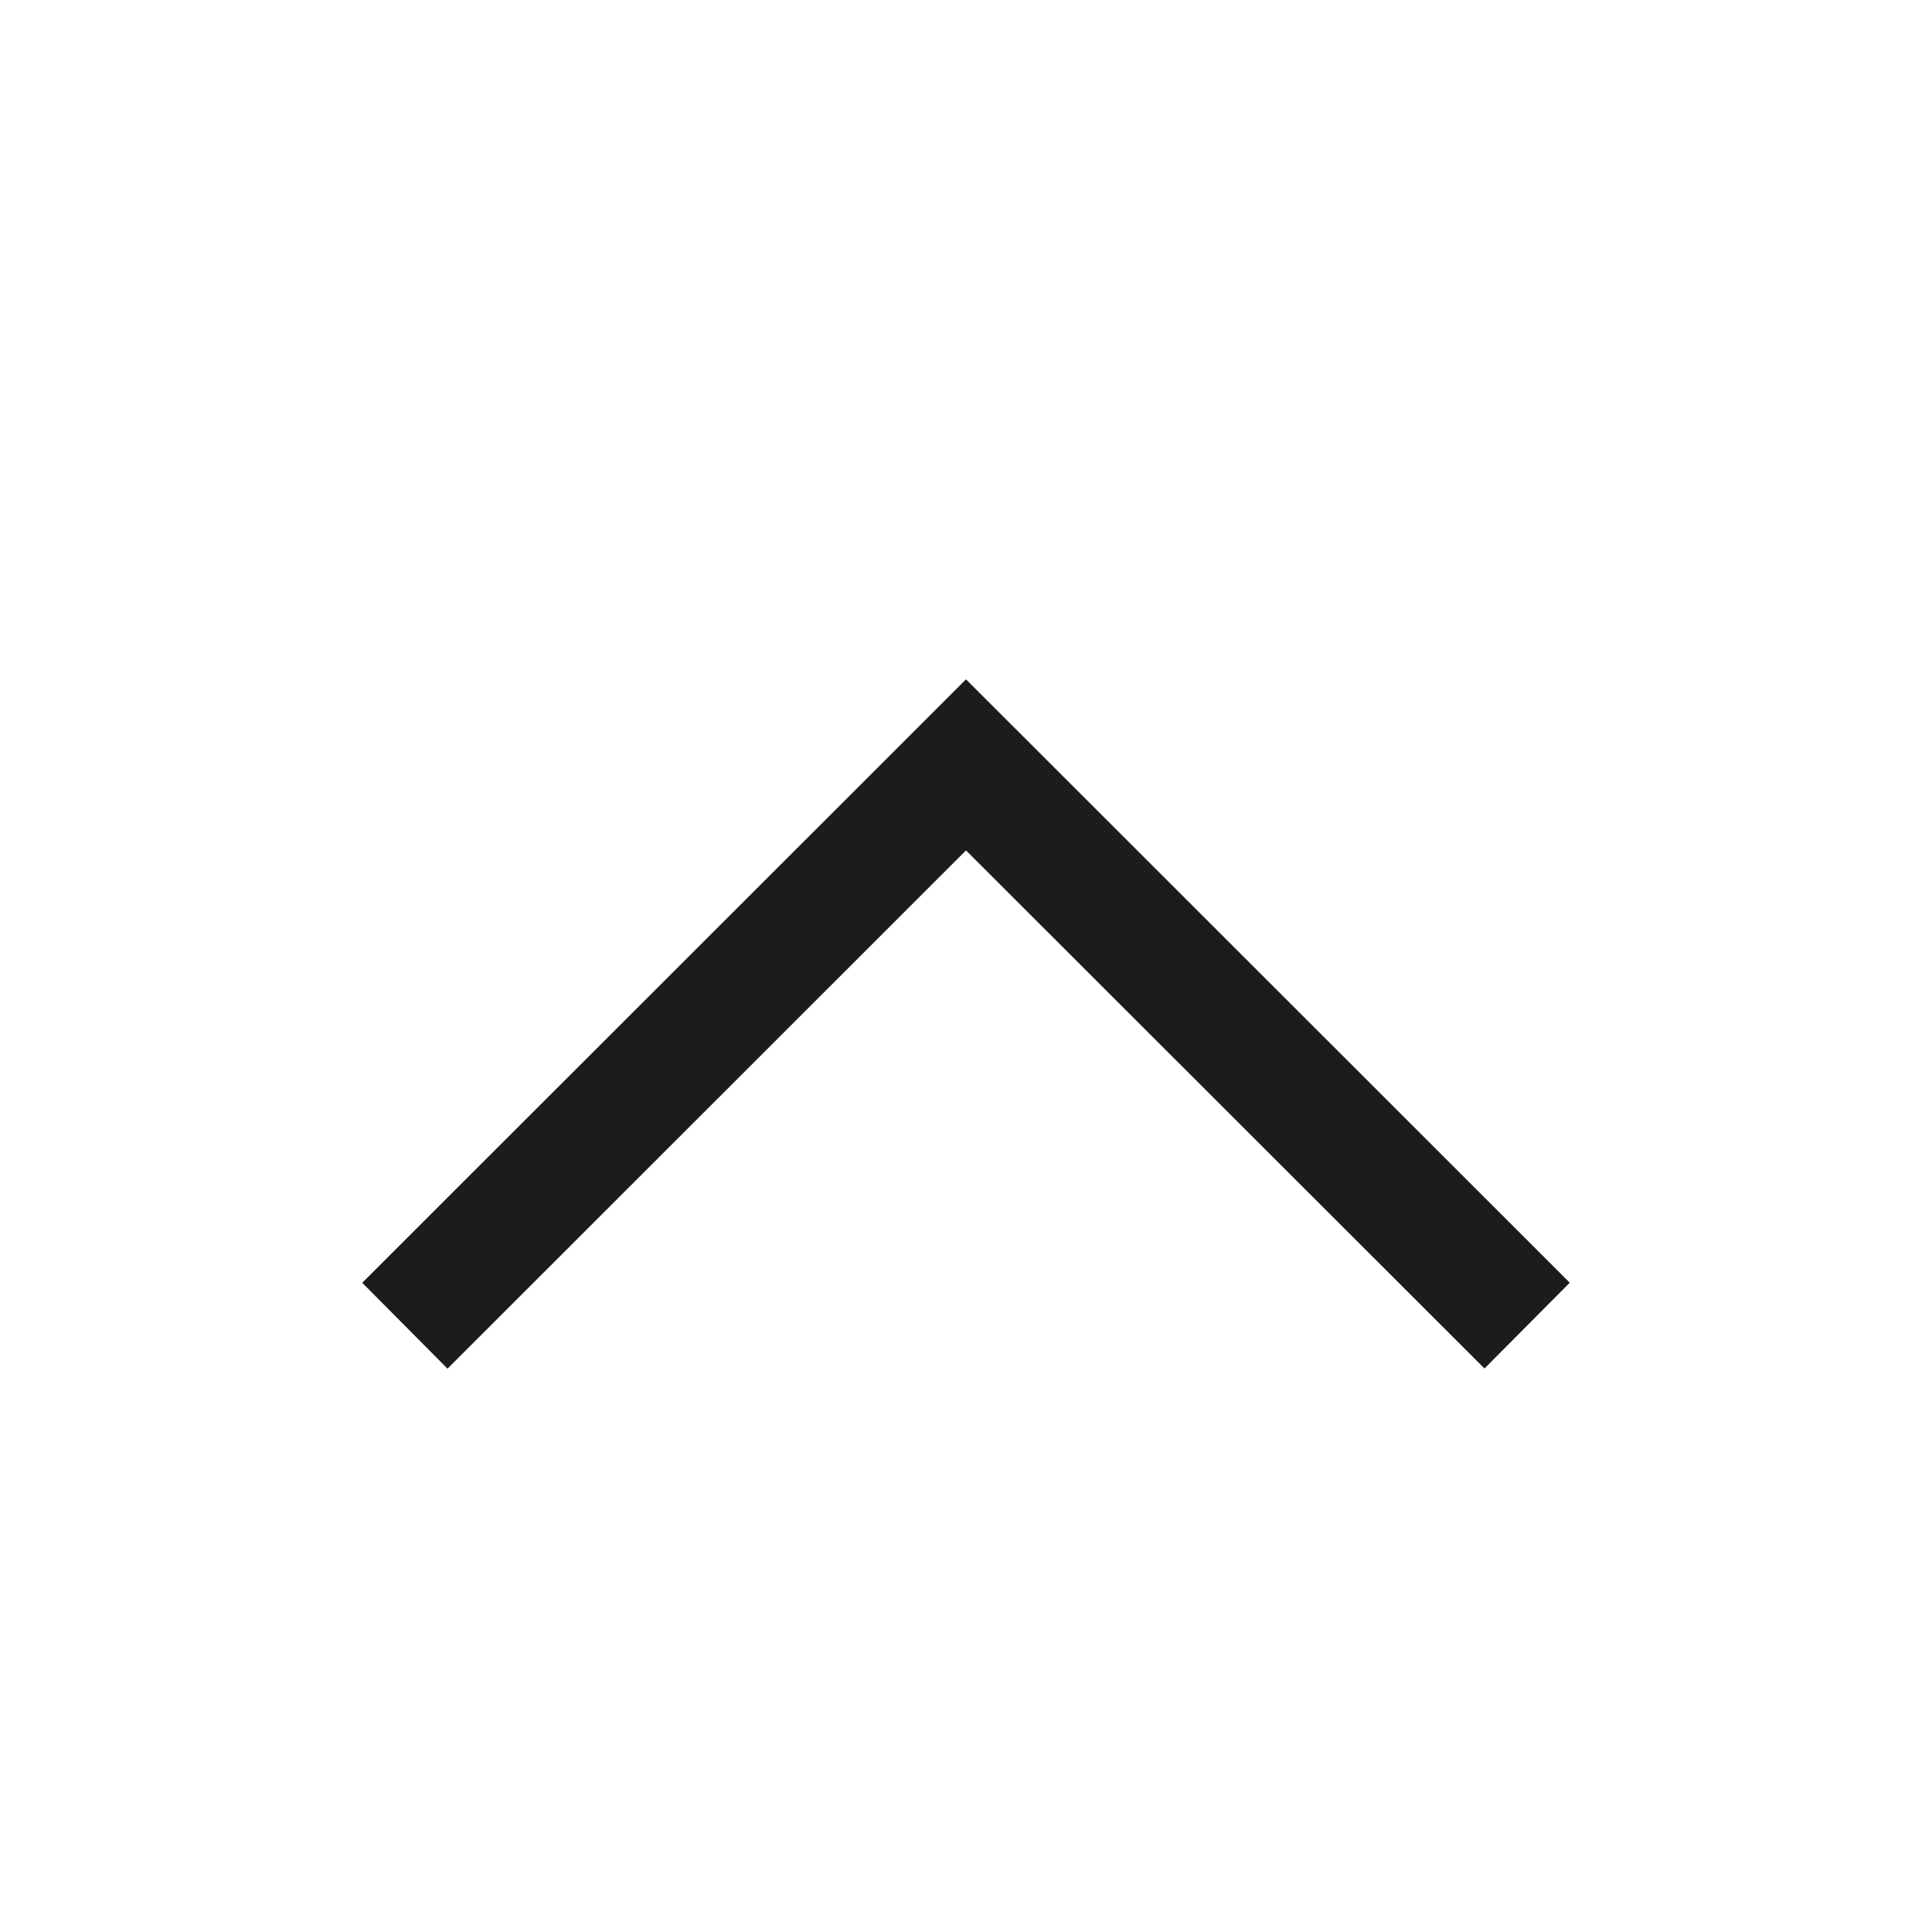 <svg xmlns="http://www.w3.org/2000/svg" width="24" height="24" viewBox="0 0 24 24"><path fill="#1c1c1c" fill-rule="evenodd" clip-rule="evenodd" d="M5.559 17.002L4.5 15.935l6.437-6.433L12 8.439l1.063 1.062 6.437 6.433L18.441 17 12 10.564z"/></svg>